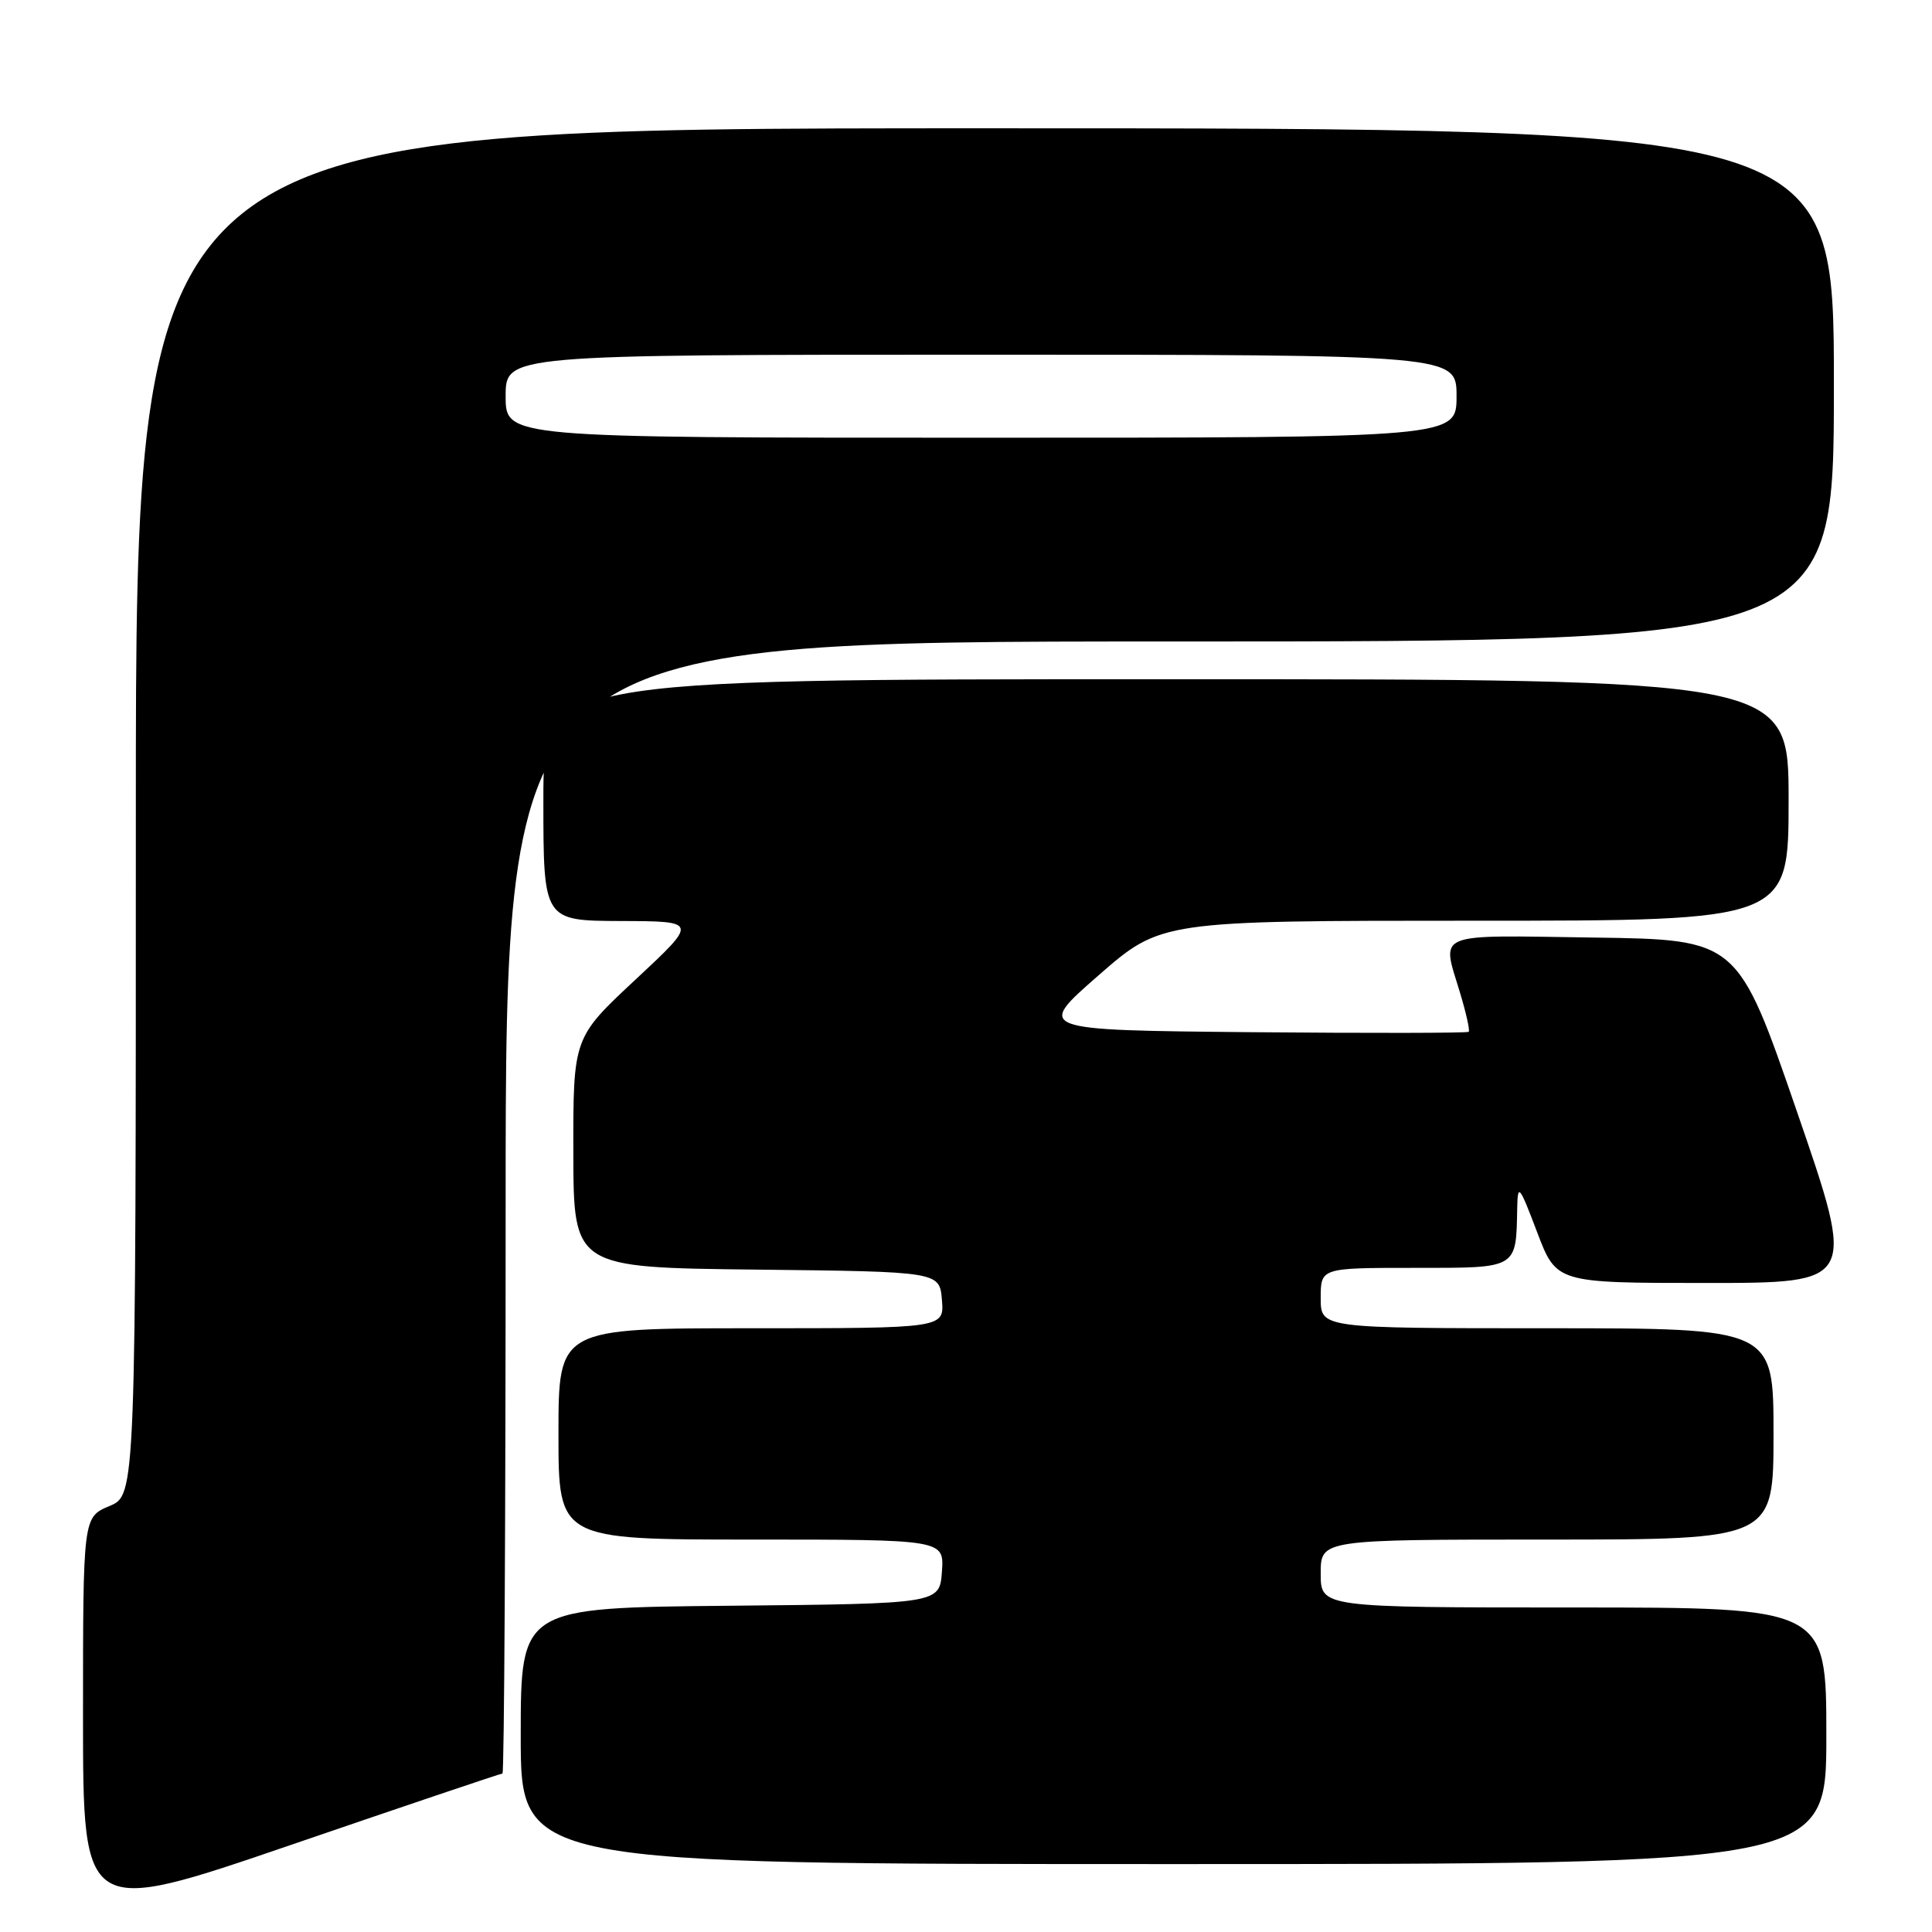 <?xml version="1.0" encoding="UTF-8" standalone="no"?>
<!DOCTYPE svg PUBLIC "-//W3C//DTD SVG 1.1//EN" "http://www.w3.org/Graphics/SVG/1.1/DTD/svg11.dtd" >
<svg xmlns="http://www.w3.org/2000/svg" xmlns:xlink="http://www.w3.org/1999/xlink" version="1.1" viewBox="0 0 256 256">
 <g >
 <path fill="currentColor"
d=" M 66.58 235.00 C 66.81 235.00 67.00 201.25 67.00 160.00 C 67.00 85.00 67.00 85.00 155.00 85.00 C 243.00 85.00 243.00 85.00 243.00 51.00 C 243.00 17.00 243.00 17.00 130.50 17.00 C 18.00 17.00 18.00 17.00 18.00 107.55 C 18.00 198.10 18.00 198.10 14.50 199.56 C 11.00 201.03 11.00 201.03 11.00 227.46 C 11.00 253.89 11.00 253.89 38.58 244.45 C 53.75 239.25 66.35 235.00 66.58 235.00 Z  M 242.00 230.00 C 242.00 213.00 242.00 213.00 208.50 213.00 C 175.00 213.00 175.00 213.00 175.00 208.50 C 175.00 204.00 175.00 204.00 205.00 204.00 C 235.00 204.00 235.00 204.00 235.00 190.00 C 235.00 176.00 235.00 176.00 205.00 176.00 C 175.00 176.00 175.00 176.00 175.00 172.00 C 175.00 168.00 175.00 168.00 187.38 168.00 C 201.22 168.00 200.88 168.20 201.04 160.00 C 201.11 156.79 201.32 157.06 203.67 163.25 C 206.23 170.00 206.23 170.00 226.08 170.00 C 245.93 170.00 245.93 170.00 238.09 147.25 C 230.25 124.50 230.25 124.50 211.13 124.23 C 189.75 123.92 191.01 123.40 193.46 131.54 C 194.27 134.22 194.79 136.55 194.61 136.72 C 194.44 136.89 181.47 136.91 165.78 136.77 C 137.25 136.50 137.25 136.50 145.55 129.25 C 153.85 122.00 153.85 122.00 195.42 122.00 C 237.00 122.00 237.00 122.00 237.00 106.00 C 237.00 90.00 237.00 90.00 154.50 90.00 C 72.00 90.00 72.00 90.00 72.00 106.00 C 72.00 122.00 72.00 122.00 82.25 122.04 C 92.50 122.07 92.50 122.07 84.22 129.79 C 75.95 137.50 75.95 137.50 75.97 152.73 C 76.00 167.96 76.00 167.96 100.25 168.23 C 124.50 168.50 124.50 168.50 124.81 172.25 C 125.12 176.00 125.12 176.00 99.56 176.00 C 74.00 176.00 74.00 176.00 74.00 190.00 C 74.00 204.00 74.00 204.00 99.56 204.00 C 125.11 204.00 125.11 204.00 124.81 208.25 C 124.50 212.50 124.50 212.50 96.75 212.77 C 69.00 213.03 69.00 213.03 69.00 230.02 C 69.00 247.00 69.00 247.00 155.50 247.00 C 242.00 247.00 242.00 247.00 242.00 230.00 Z  M 67.00 52.50 C 67.00 47.00 67.00 47.00 130.00 47.00 C 193.00 47.00 193.00 47.00 193.00 52.50 C 193.00 58.00 193.00 58.00 130.00 58.00 C 67.00 58.00 67.00 58.00 67.00 52.50 Z "/>
</g>
</svg>